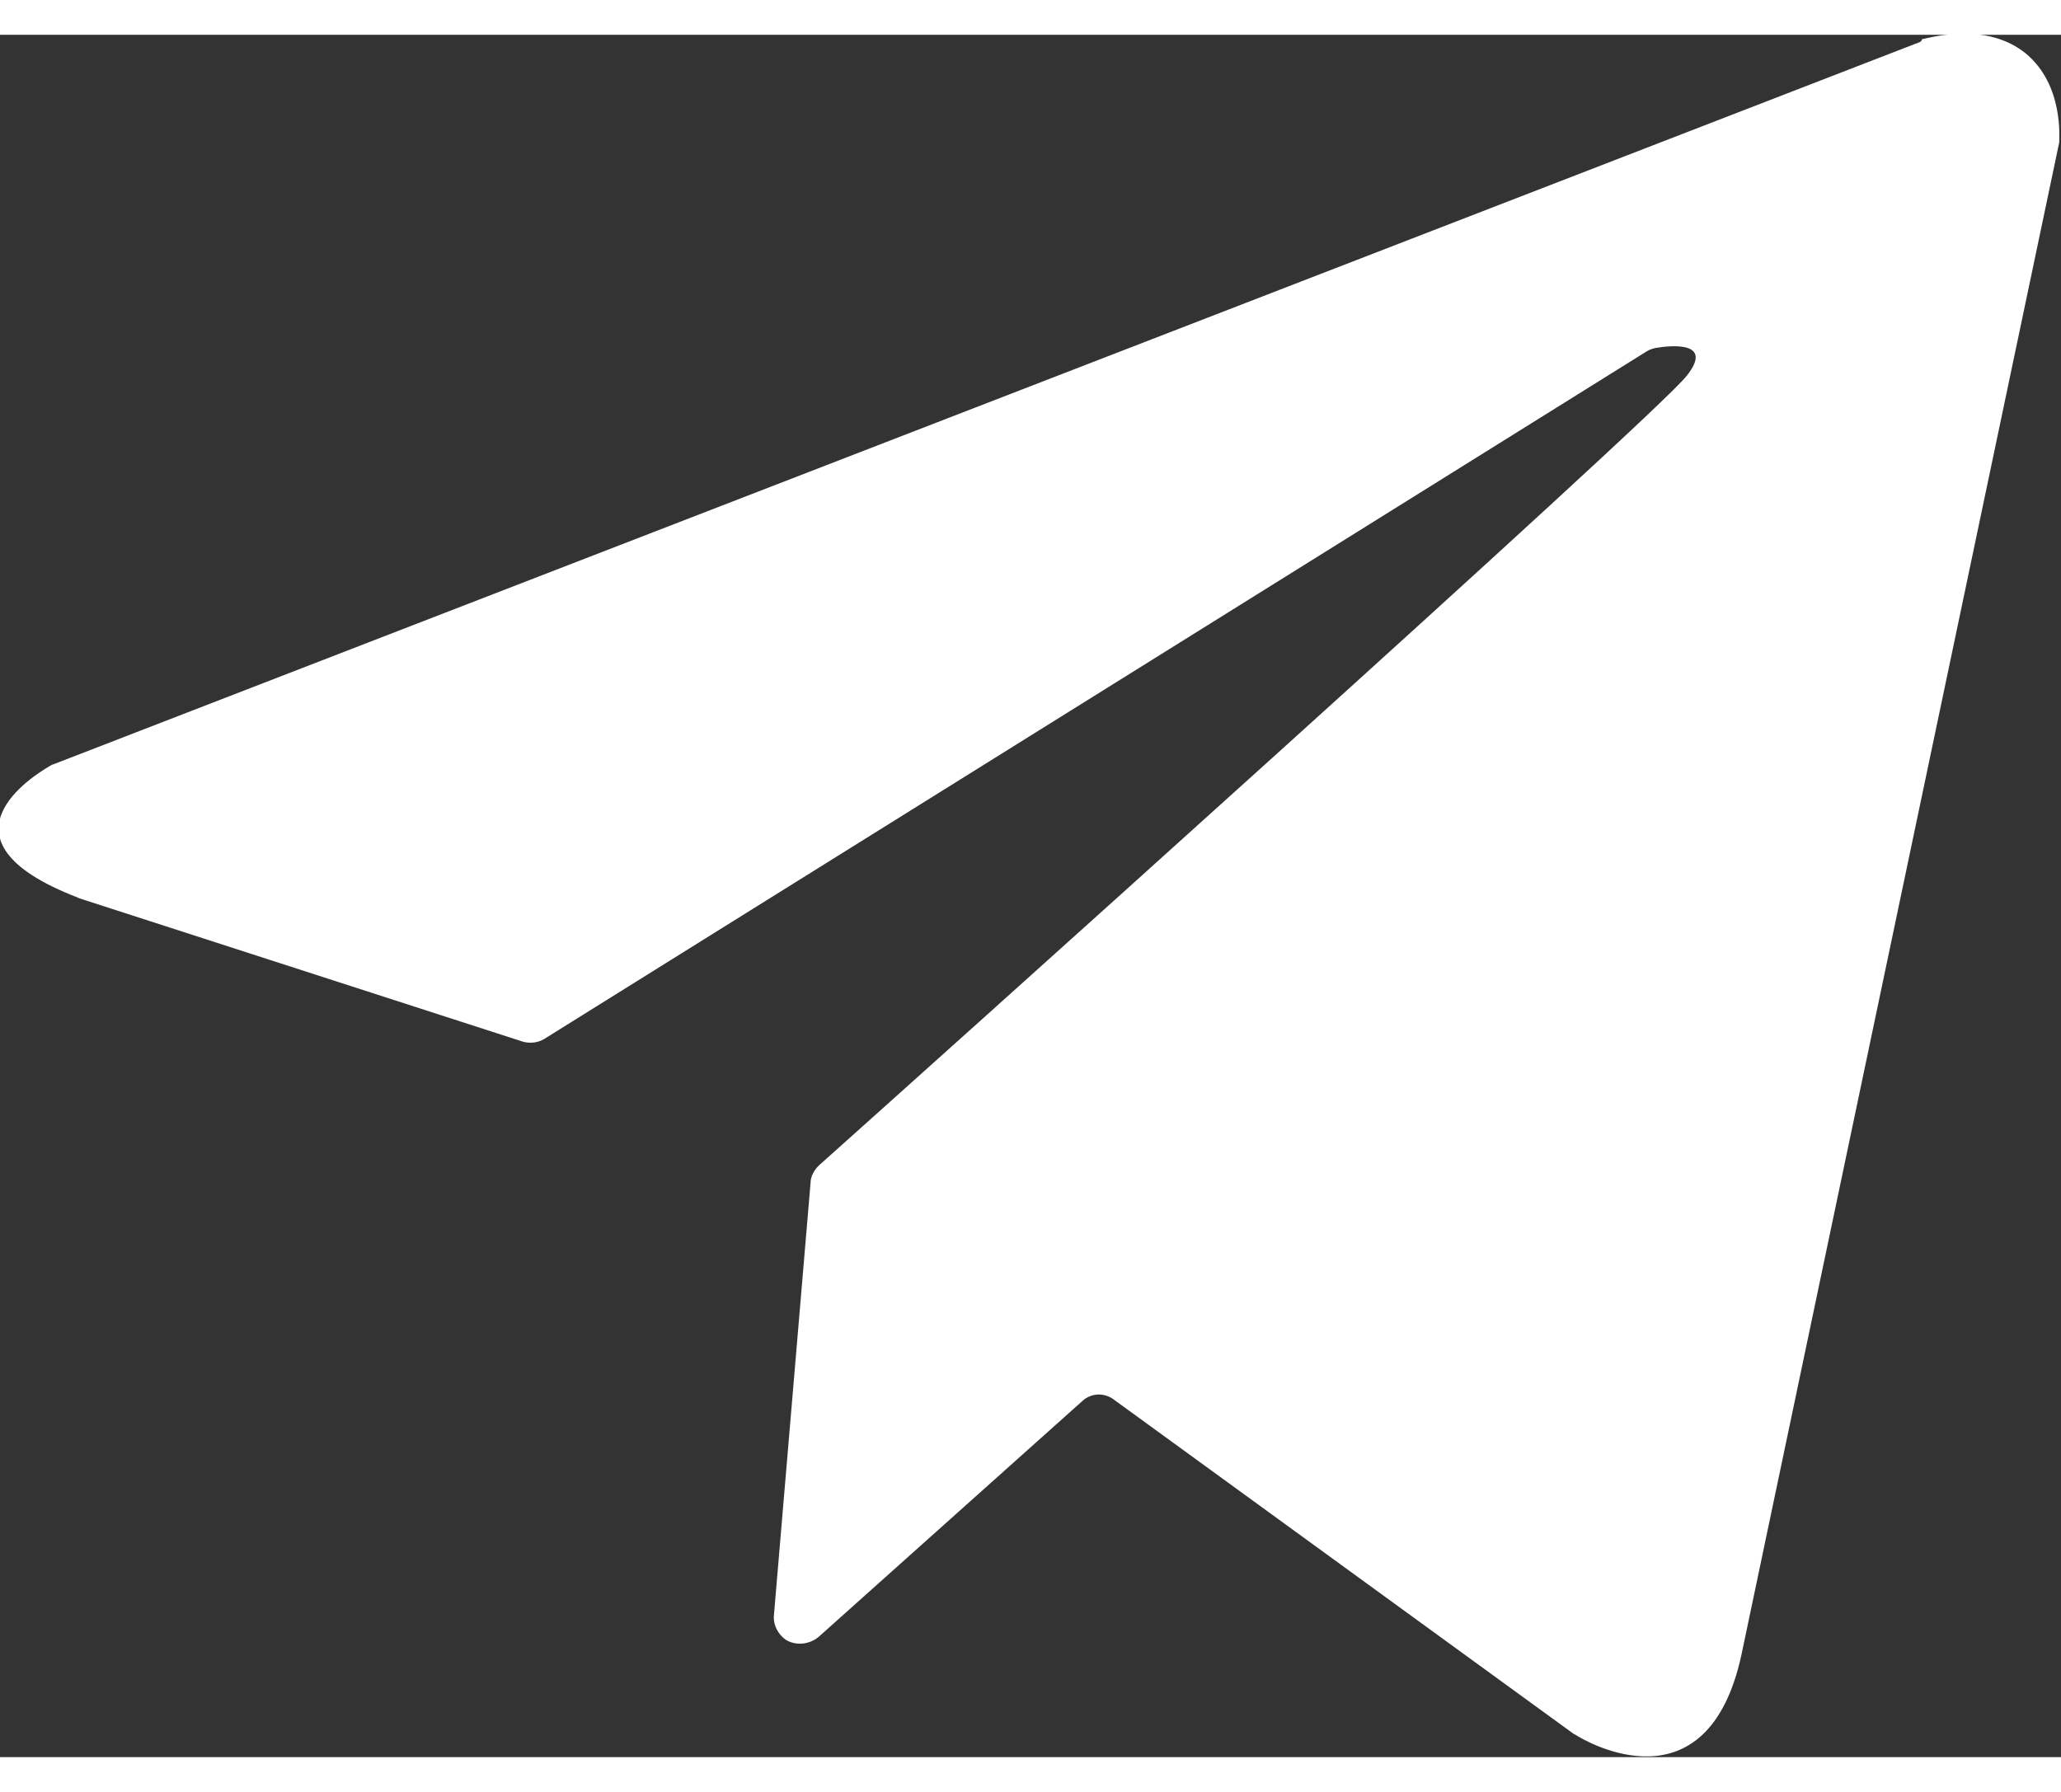 <?xml version="1.0" encoding="utf-8"?>
<!-- Generator: Adobe Illustrator 28.4.1, SVG Export Plug-In . SVG Version: 6.00 Build 0)  -->
<svg version="1.1" id="Social_Media_Icons" xmlns="http://www.w3.org/2000/svg" xmlns:xlink="http://www.w3.org/1999/xlink" x="0px"
	 y="0px" viewBox="0 0 22.96 19.19" width="23" height="20" style="enable-background:new 0 0 22.96 19.19;" xml:space="preserve">
<rect x="0" y="0" width="22.96" height="19.19" fill="#333333" stroke="none"/>
<style type="text/css">
	.st0{fill:#FFFFFF;}
</style>
<path id="Telegram" class="st0" d="M21.39,0.08L0.59,8.13c-0.01,0-0.02,0.01-0.04,0.02c-0.17,0.1-1.35,0.82,0.31,1.46l0.02,0.01
	l4.95,1.6c0.08,0.02,0.16,0.01,0.23-0.03l12.28-7.66c0.03-0.02,0.06-0.03,0.1-0.04c0.17-0.03,0.66-0.08,0.35,0.31
	c-0.35,0.45-8.74,7.97-9.67,8.8c-0.05,0.05-0.09,0.12-0.09,0.19l-0.41,4.84c0,0.1,0.05,0.19,0.13,0.25
	c0.11,0.07,0.26,0.06,0.37-0.03l2.94-2.63c0.1-0.09,0.24-0.09,0.34-0.02l5.13,3.73l0.02,0.01c0.12,0.08,1.47,0.86,1.85-0.89
	l3.54-16.85c0-0.05,0.05-0.64-0.37-0.99c-0.44-0.36-1.06-0.18-1.16-0.16C21.41,0.07,21.4,0.07,21.39,0.08z"/>
</svg>
